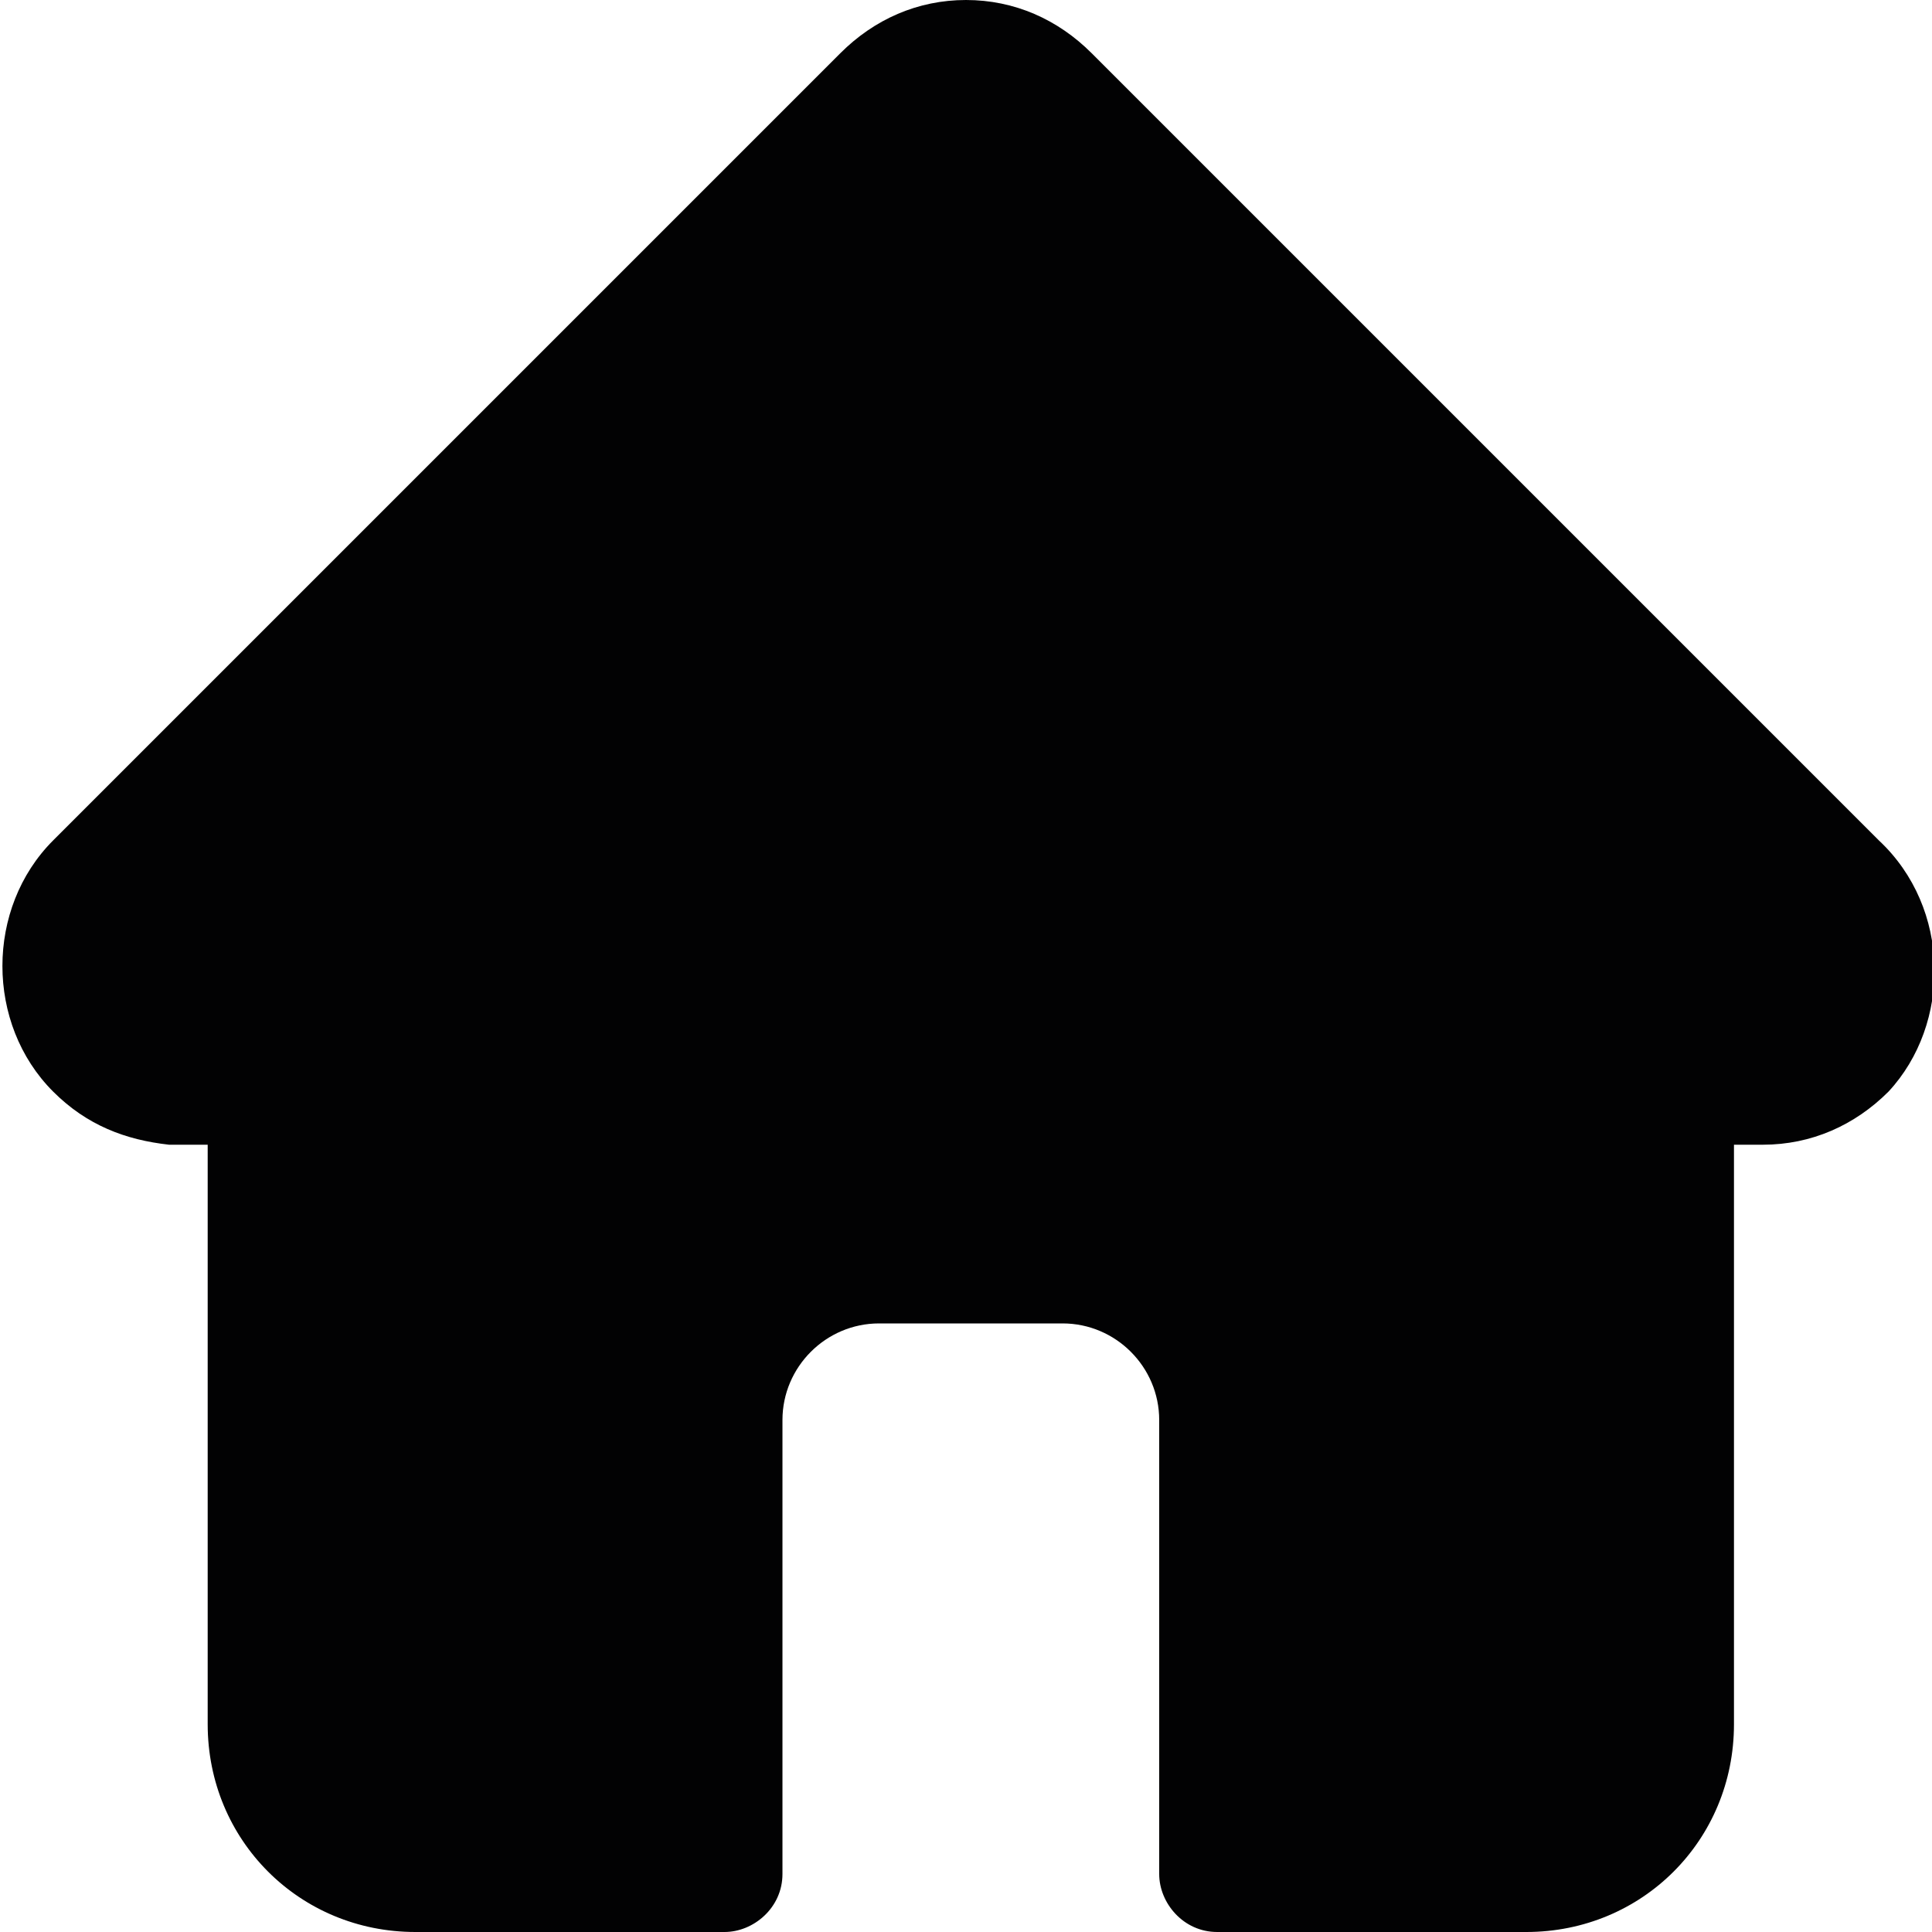 <svg width="40" height="40" viewBox="0 0 40 40" fill="none" xmlns="http://www.w3.org/2000/svg">
<g clip-path="url(#clip0)">
<path d="M38.9 17.4L22.6 1.1C21.9 0.4 21 0 20 0C19 0 18.1 0.4 17.4 1.1L1.1 17.4C-0.3 18.8 -0.3 21.2 1.1 22.6C1.8 23.3 2.6 23.6 3.5 23.7H3.6H4.3V35.7C4.3 38.1 6.2 40 8.6 40H15C15.6 40 16.2 39.5 16.2 38.8V29.4C16.2 28.3 17.1 27.4 18.2 27.4H22C23.1 27.4 24 28.3 24 29.4V38.8C24 39.4 24.5 40 25.2 40H31.6C34 40 35.9 38.1 35.9 35.7V23.7H36.5C37.5 23.7 38.4 23.3 39.1 22.6C40.4 21.2 40.4 18.8 38.9 17.4Z" fill="#020203"/>
</g>
<defs>
<clipPath id="clip0">
<rect width="40" height="40" fill="white"/>
</clipPath>
</defs>
</svg>
